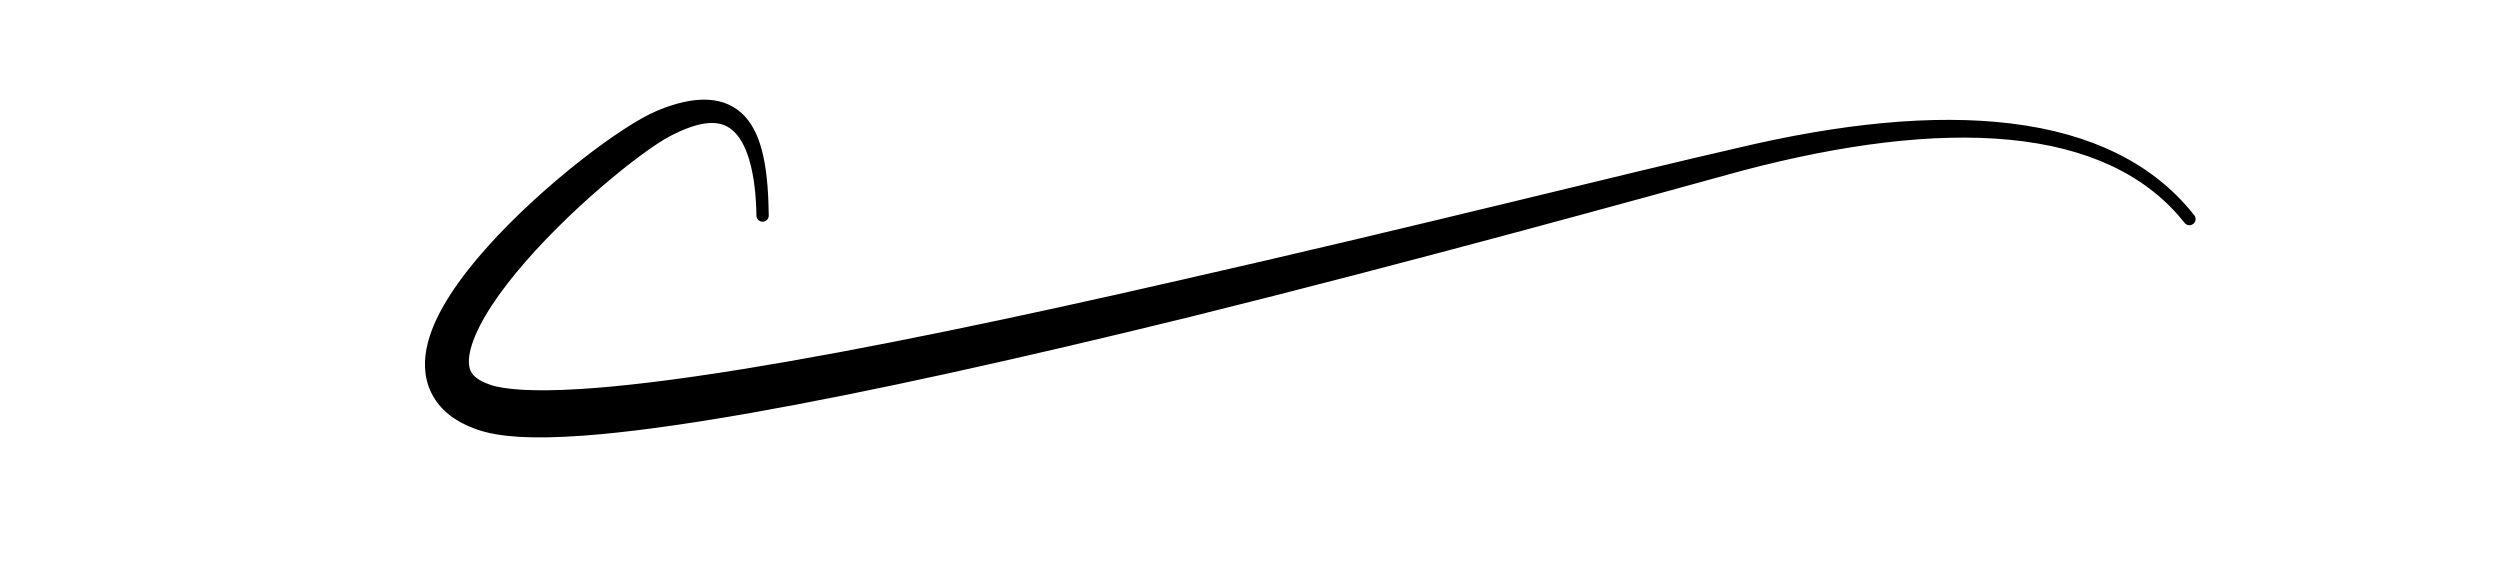 <?xml version="1.0" encoding="UTF-8" standalone="no"?>
<!-- Created with Inkscape (http://www.inkscape.org/) -->

<svg
   width="189.26mm"
   height="43.395mm"
   viewBox="0 0 189.26 43.395"
   version="1.1"
   id="svg1"
   xmlns="http://www.w3.org/2000/svg"
   xmlns:svg="http://www.w3.org/2000/svg">
  <defs
     id="defs1" />
  <g
     id="layer1"
     transform="translate(-7.701,-102.735)">
    <path
       style="fill:#000000;fill-rule:nonzero;stroke:#000000;stroke-width:1.4;stroke-linecap:round;stroke-linejoin:round;stroke-dasharray:none;stroke-opacity:1;paint-order:normal"
       d="m 75.871,-42.571 c -0.029,-2.059 -0.14,-4.512 -0.611,-6.631 -0.189,-0.849 -0.437,-1.657 -0.767,-2.383 -0.305,-0.67 -0.684,-1.28 -1.16,-1.794 -0.452,-0.488 -0.99,-0.891 -1.634,-1.179 -0.619,-0.277 -1.319,-0.441 -2.106,-0.48 -0.765,-0.038 -1.602,0.042 -2.513,0.243 -0.897,0.198 -1.862,0.511 -2.896,0.941 -0.5,0.207 -1.071,0.492 -1.698,0.843 -0.628,0.352 -1.317,0.773 -2.053,1.253 -1.479,0.965 -3.147,2.17 -4.88,3.532 -3.588,2.822 -7.362,6.246 -10.433,9.673 -1.615,1.803 -3.028,3.598 -4.145,5.326 -0.581,0.9 -1.085,1.785 -1.498,2.65 -0.426,0.894 -0.76,1.775 -0.98,2.637 -0.23,0.897 -0.34,1.786 -0.298,2.652 0.044,0.916 0.259,1.791 0.662,2.599 0.428,0.859 1.039,1.584 1.78,2.182 0.793,0.641 1.722,1.126 2.72,1.492 l -0.031,-0.011 c 0.738,0.289 1.543,0.487 2.337,0.625 0.816,0.142 1.666,0.229 2.49,0.28 0.101,0.006 0.204,0.012 0.308,0.018 1.812,0.094 4.102,0.063 7.027,-0.152 4.732,-0.348 10.959,-1.164 19.095,-2.6 13.404,-2.366 30.366,-6.129 49.702,-10.875 12.655,-3.141 25.268,-6.447 36.63,-9.497 5.499,-1.476 10.556,-2.852 14.971,-4.06 2.804,-0.767 8.43,-2.316 11.234,-3.084 5.811,-1.529 11.211,-2.59 16.176,-3.186 5.342,-0.641 10.077,-0.731 14.246,-0.339 4.724,0.445 8.6,1.498 11.779,2.963 4.044,1.864 6.811,4.326 8.732,6.76 -1.918,-2.429 -4.646,-4.937 -8.666,-6.899 -3.163,-1.544 -7.039,-2.707 -11.796,-3.28 -4.197,-0.506 -8.976,-0.54 -14.383,-0.029 -5.024,0.475 -10.494,1.411 -16.387,2.814 -3.003,0.682 -6.807,1.585 -11.346,2.677 -3.048,0.733 -12.026,2.91 -15.074,3.644 -11.502,2.779 -24.026,5.775 -36.791,8.669 -19.437,4.46 -36.261,7.944 -49.638,10.113 -8.092,1.312 -14.183,2.022 -18.749,2.306 -2.817,0.176 -4.94,0.182 -6.554,0.097 -0.092,-0.005 -0.183,-0.01 -0.272,-0.016 -0.731,-0.045 -1.439,-0.114 -2.087,-0.215 -0.641,-0.1 -1.184,-0.226 -1.618,-0.376 0.091,0.032 0.184,0.061 0.276,0.087 -0.103,-0.031 -0.205,-0.064 -0.307,-0.099 -0.709,-0.241 -1.259,-0.524 -1.673,-0.829 -0.377,-0.278 -0.646,-0.578 -0.833,-0.9 -0.176,-0.304 -0.303,-0.67 -0.354,-1.13 -0.048,-0.443 -0.025,-0.975 0.102,-1.608 0.122,-0.608 0.335,-1.288 0.652,-2.041 0.306,-0.727 0.701,-1.505 1.185,-2.33 0.933,-1.591 2.167,-3.304 3.64,-5.085 2.805,-3.392 6.322,-6.838 9.708,-9.751 1.629,-1.401 3.188,-2.644 4.555,-3.651 0.679,-0.5 1.306,-0.938 1.867,-1.306 0.563,-0.37 1.047,-0.661 1.447,-0.875 0.919,-0.483 1.76,-0.852 2.529,-1.114 0.78,-0.265 1.482,-0.419 2.114,-0.473 0.648,-0.055 1.227,-0.005 1.75,0.14 0.544,0.152 1.035,0.41 1.479,0.775 0.471,0.387 0.882,0.889 1.237,1.49 0.385,0.652 0.695,1.407 0.942,2.229 0.62,2.062 0.827,4.497 0.856,6.567 z"
       id="path1"
       transform="matrix(0.666,0,0,0.666,14.903,147.405)" />
  </g>
</svg>
